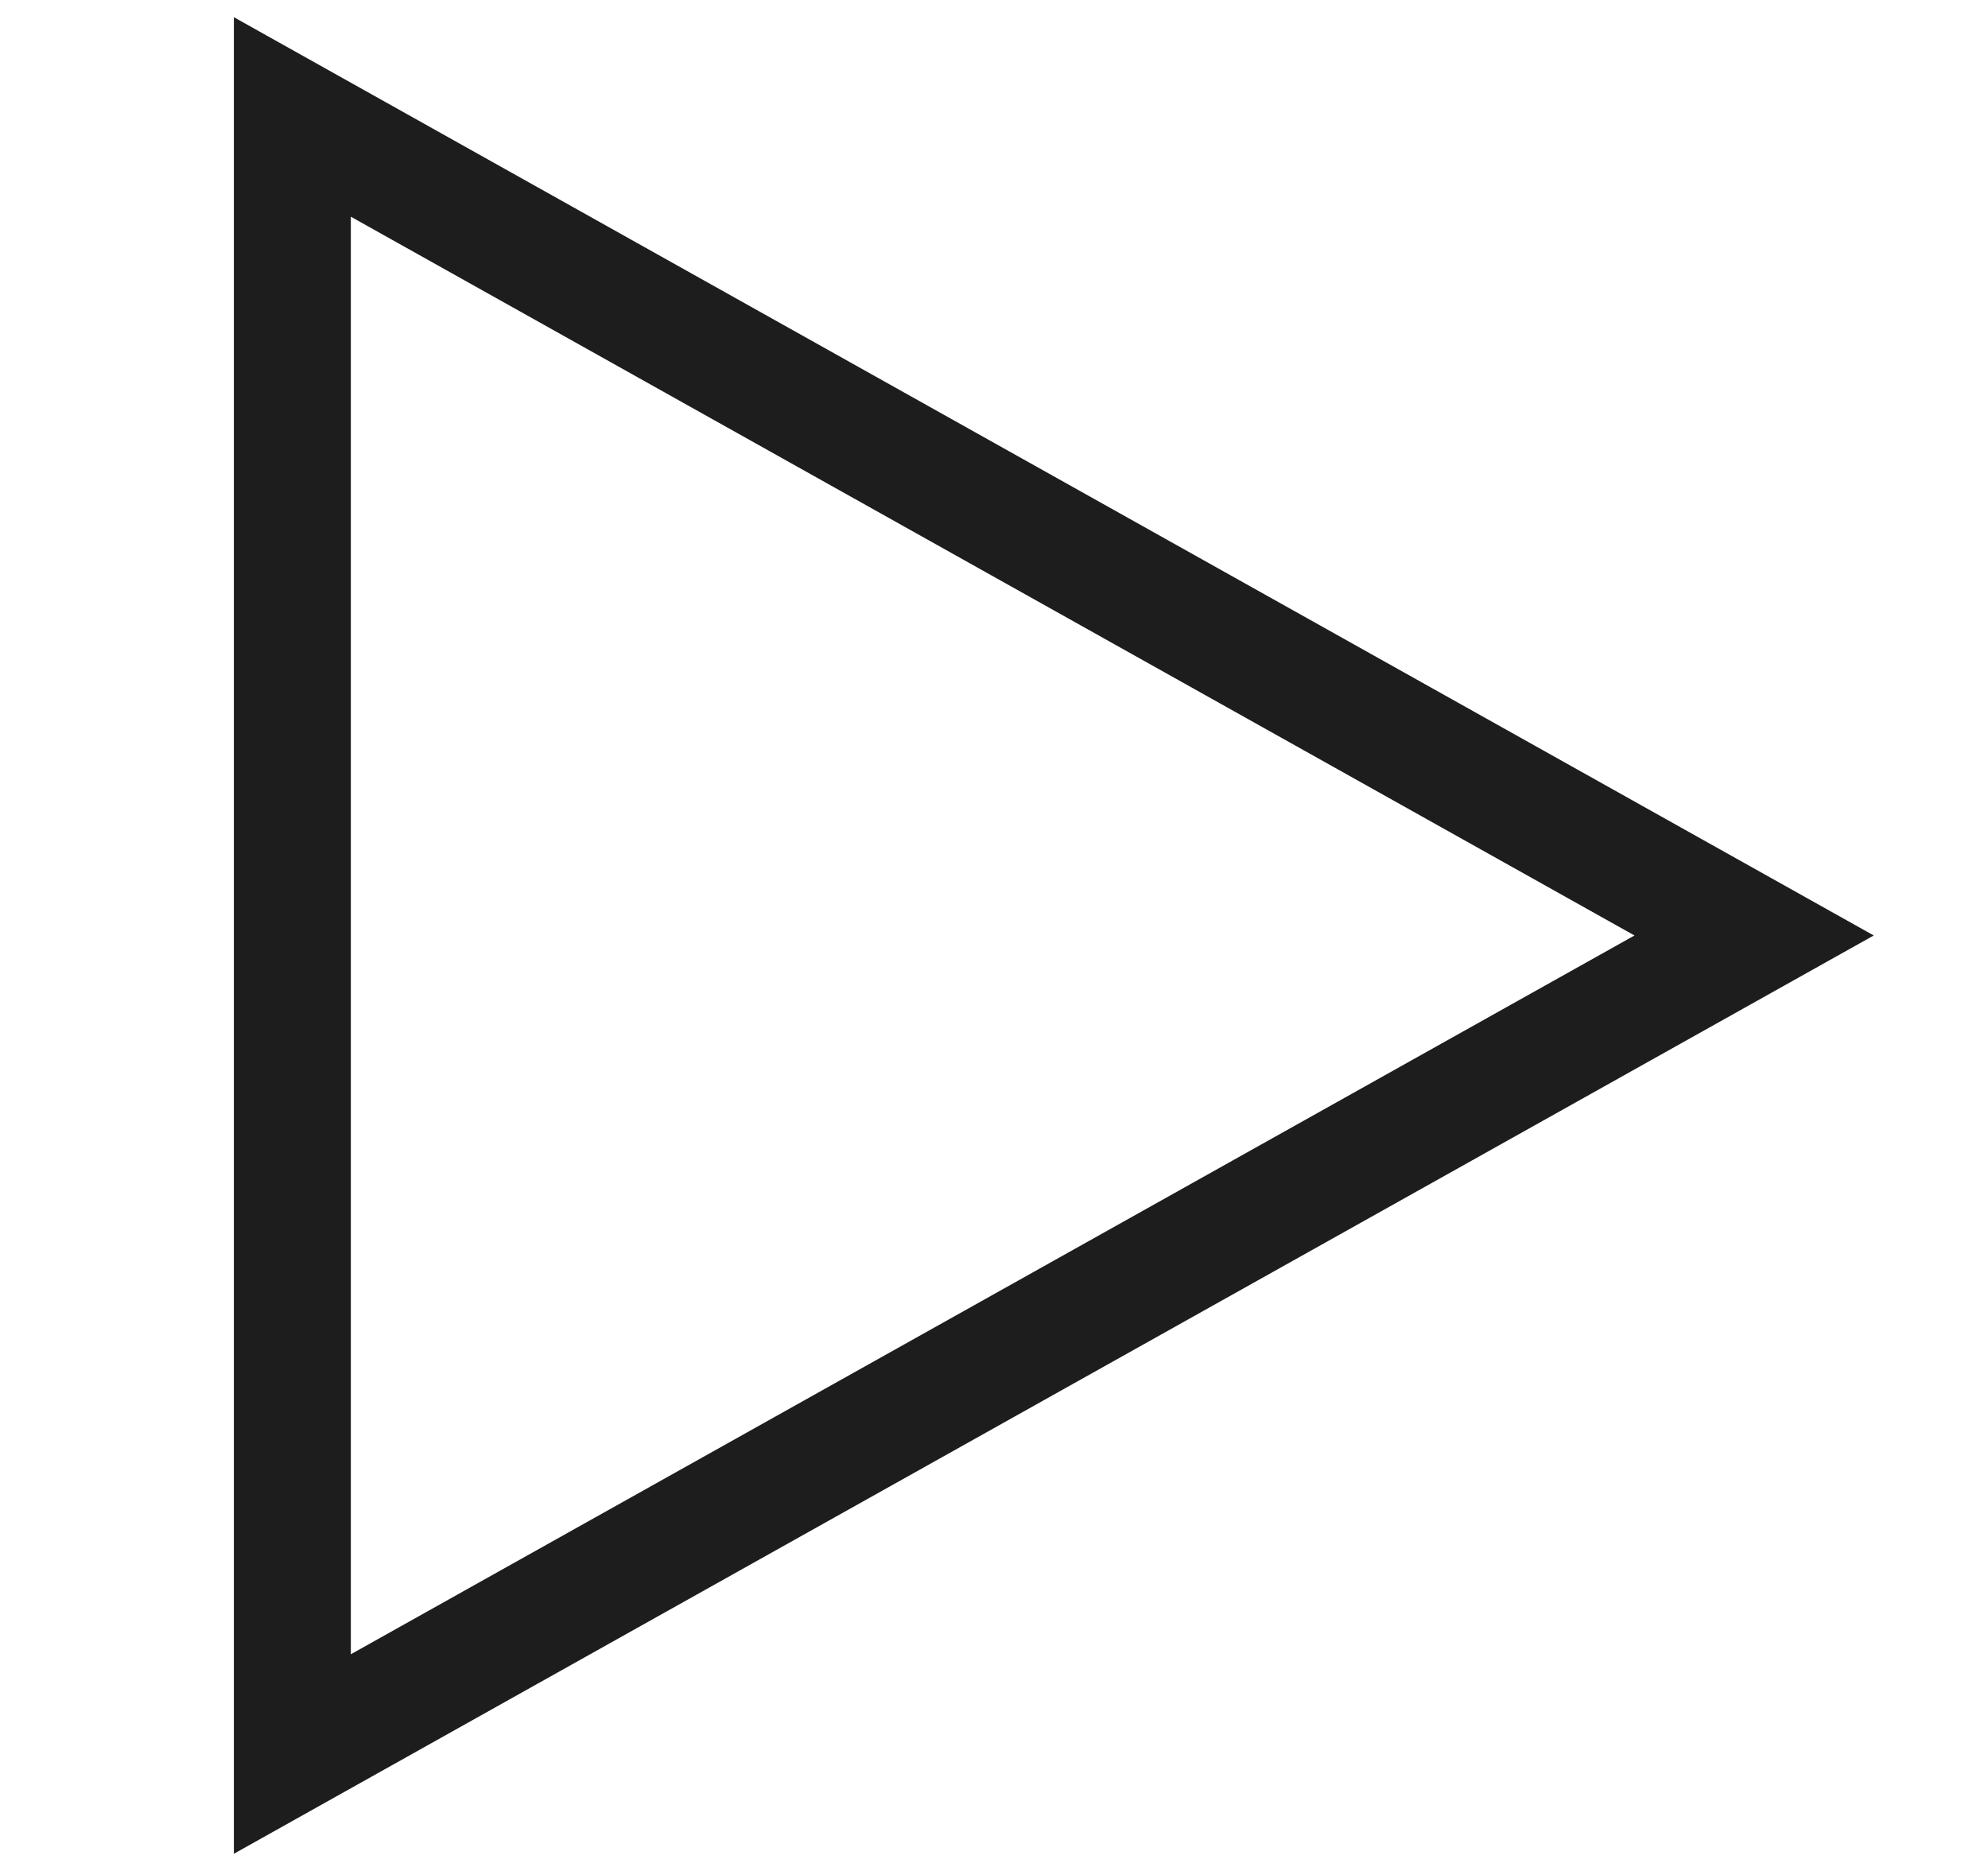 <svg xmlns="http://www.w3.org/2000/svg" width="17" height="16" fill="none" viewBox="0 0 17 16">
  <path fill="#1D1D1D" fill-rule="evenodd" d="M2 .147 16.023 8 2 15.853V.147Zm1 1.706v12.294L13.977 8 3 1.853Z" clip-rule="evenodd"/>
</svg>
